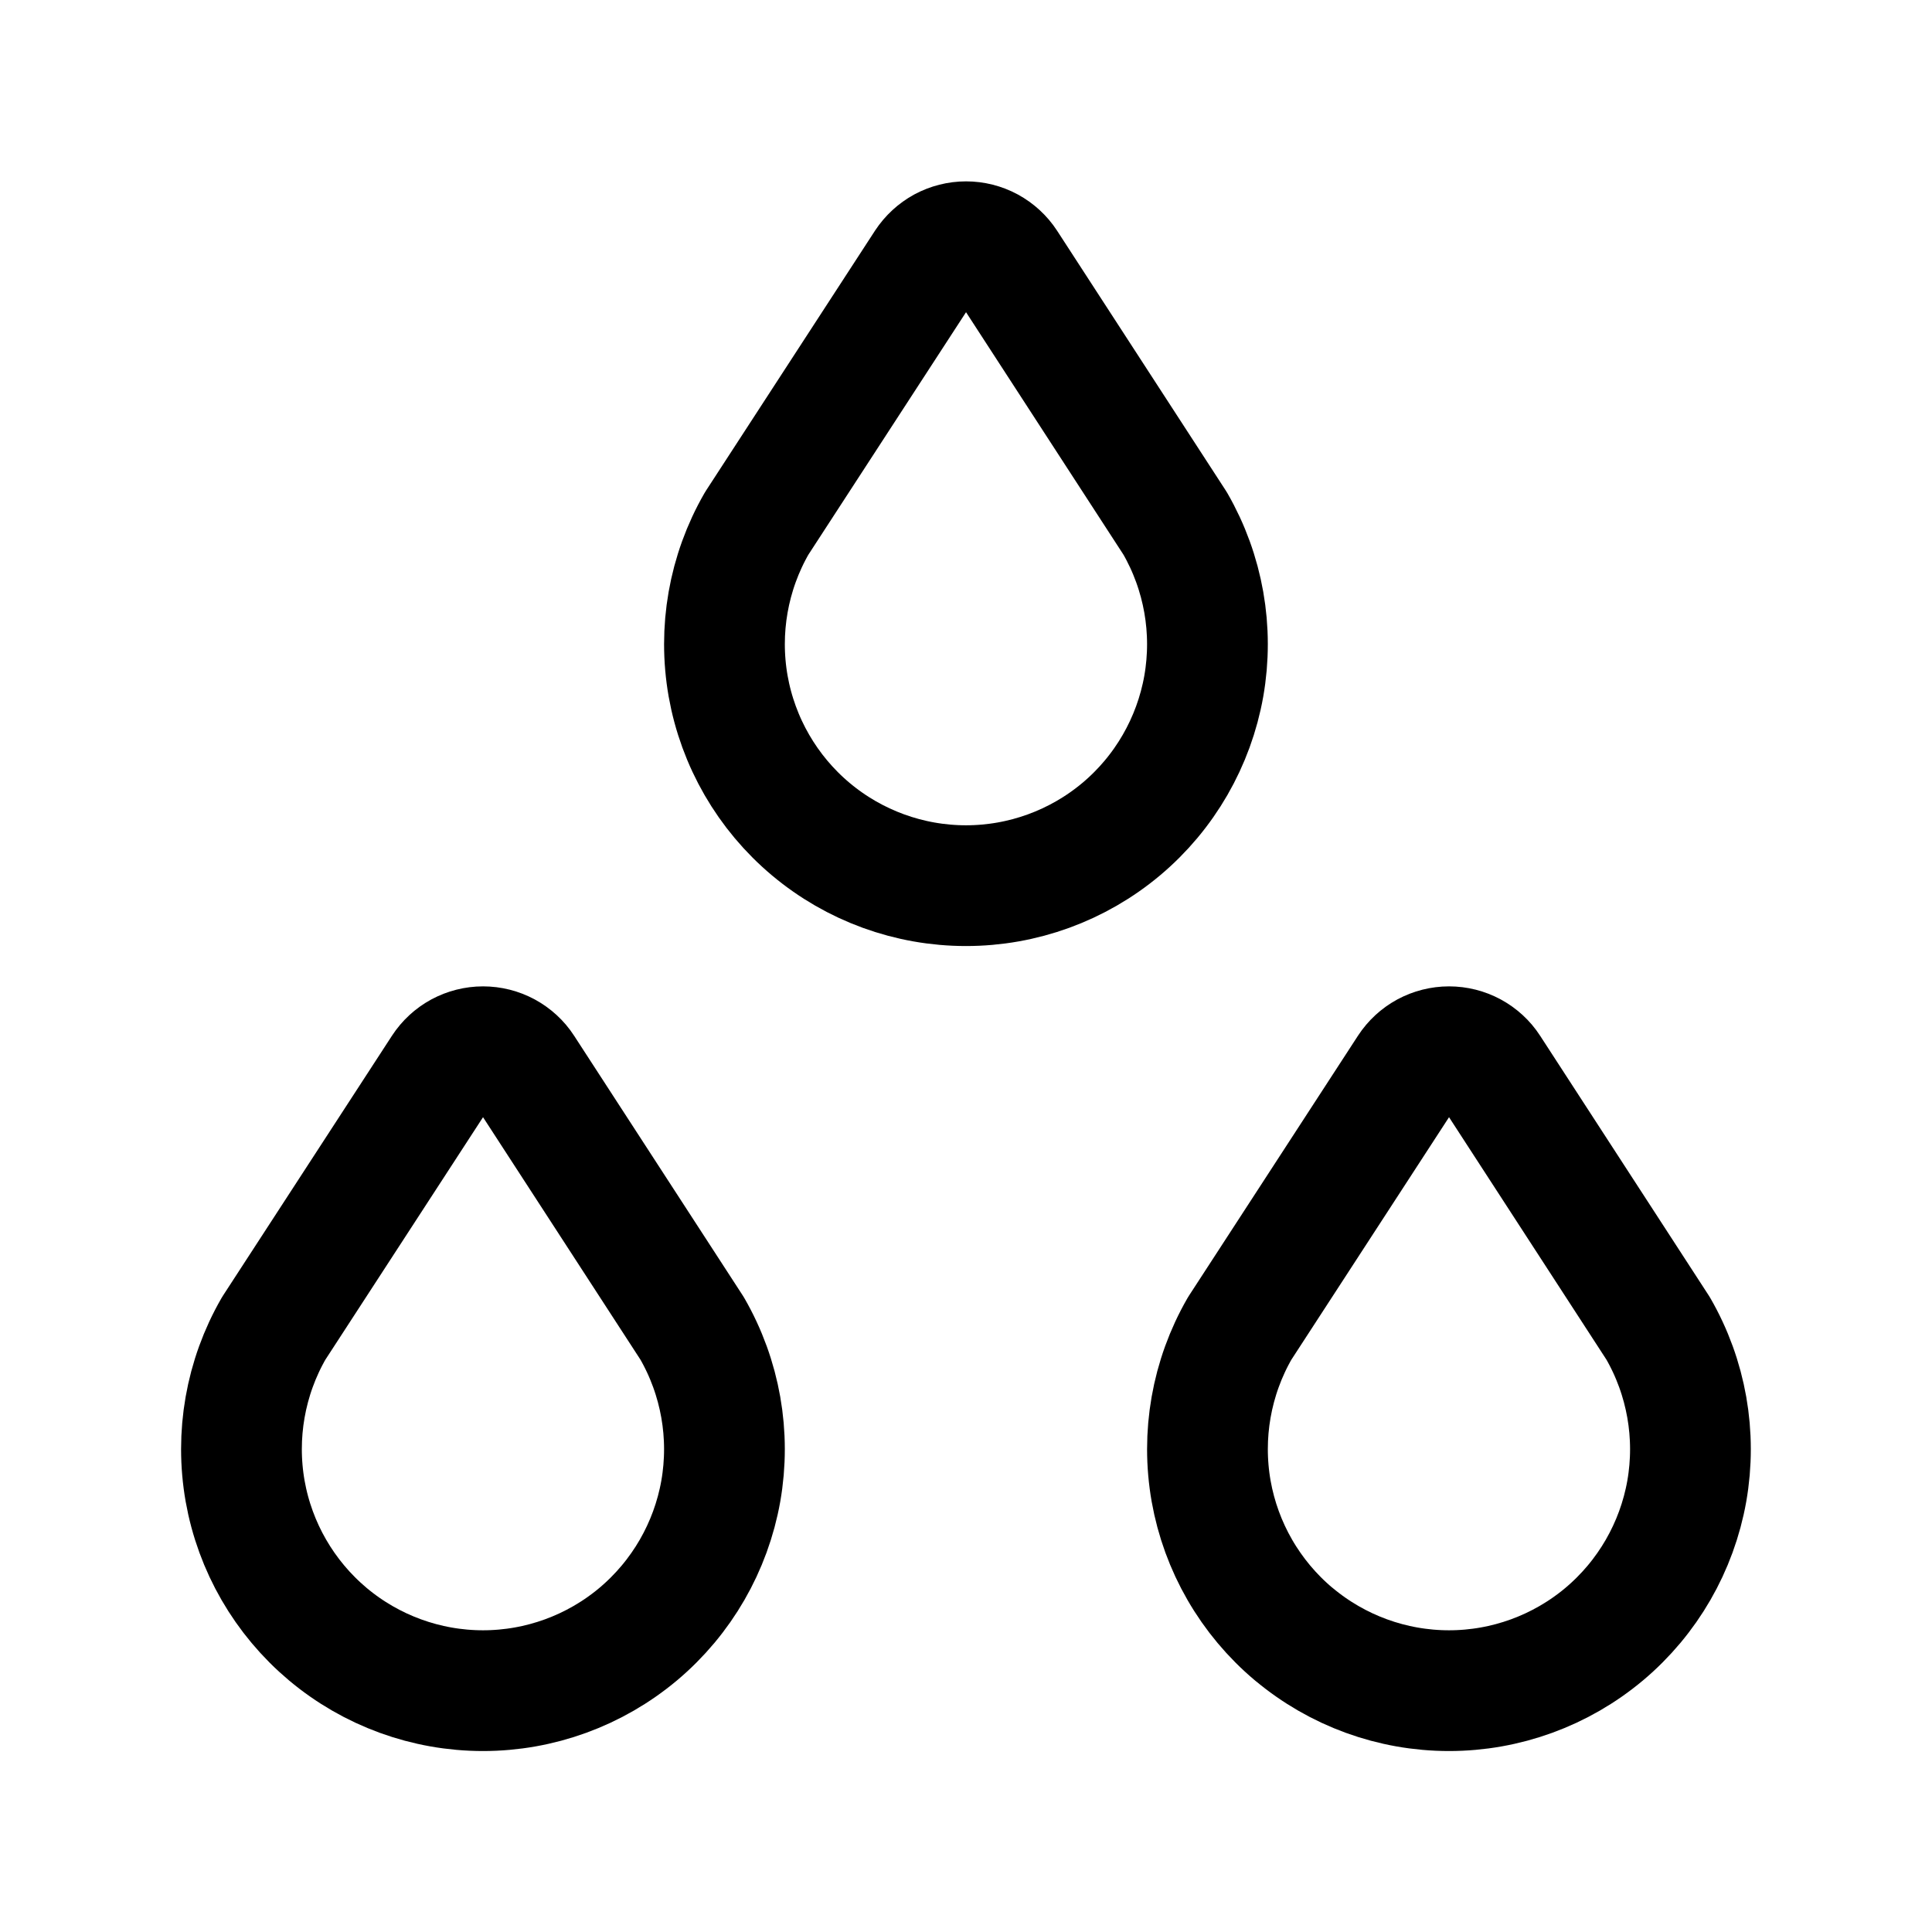 <svg width="24" height="24" viewBox="0 0 24 24" fill="none" xmlns="http://www.w3.org/2000/svg">
<path d="M4.072 20.3C4.612 20.753 5.295 21.002 6 21.002C6.705 21.002 7.388 20.753 7.928 20.3C8.468 19.846 8.831 19.217 8.954 18.523C9.076 17.828 8.95 17.113 8.598 16.502L6.503 13.275C6.449 13.191 6.374 13.123 6.286 13.075C6.199 13.028 6.1 13.003 6.001 13.003C5.901 13.003 5.803 13.028 5.715 13.075C5.627 13.123 5.553 13.191 5.498 13.275L3.4 16.502C3.048 17.113 2.923 17.829 3.045 18.523C3.168 19.217 3.532 19.846 4.072 20.3Z" stroke="currentColor" stroke-width="1.5" stroke-linecap="round" stroke-linejoin="round"/>
<path d="M16.072 20.3C16.612 20.753 17.295 21.002 18 21.002C18.705 21.002 19.388 20.753 19.928 20.3C20.468 19.846 20.831 19.217 20.954 18.523C21.076 17.828 20.95 17.113 20.598 16.502L18.503 13.275C18.449 13.191 18.374 13.123 18.286 13.075C18.199 13.028 18.1 13.003 18.001 13.003C17.901 13.003 17.803 13.028 17.715 13.075C17.627 13.123 17.553 13.191 17.498 13.275L15.4 16.502C15.048 17.113 14.923 17.829 15.045 18.523C15.168 19.217 15.531 19.846 16.071 20.3H16.072Z" stroke="currentColor" stroke-width="1.5" stroke-linecap="round" stroke-linejoin="round"/>
<path d="M10.072 10.3C10.612 10.753 11.295 11.002 12 11.002C12.705 11.002 13.388 10.753 13.928 10.3C14.468 9.847 14.831 9.217 14.954 8.523C15.076 7.828 14.95 7.113 14.598 6.502L12.503 3.275C12.449 3.192 12.374 3.123 12.286 3.075C12.199 3.028 12.1 3.003 12.001 3.003C11.901 3.003 11.803 3.028 11.715 3.075C11.627 3.123 11.553 3.192 11.498 3.275L9.4 6.502C9.048 7.113 8.923 7.829 9.045 8.523C9.168 9.217 9.532 9.847 10.072 10.3Z" stroke="currentColor" stroke-width="1.5" stroke-linecap="round" stroke-linejoin="round"/>
</svg>
